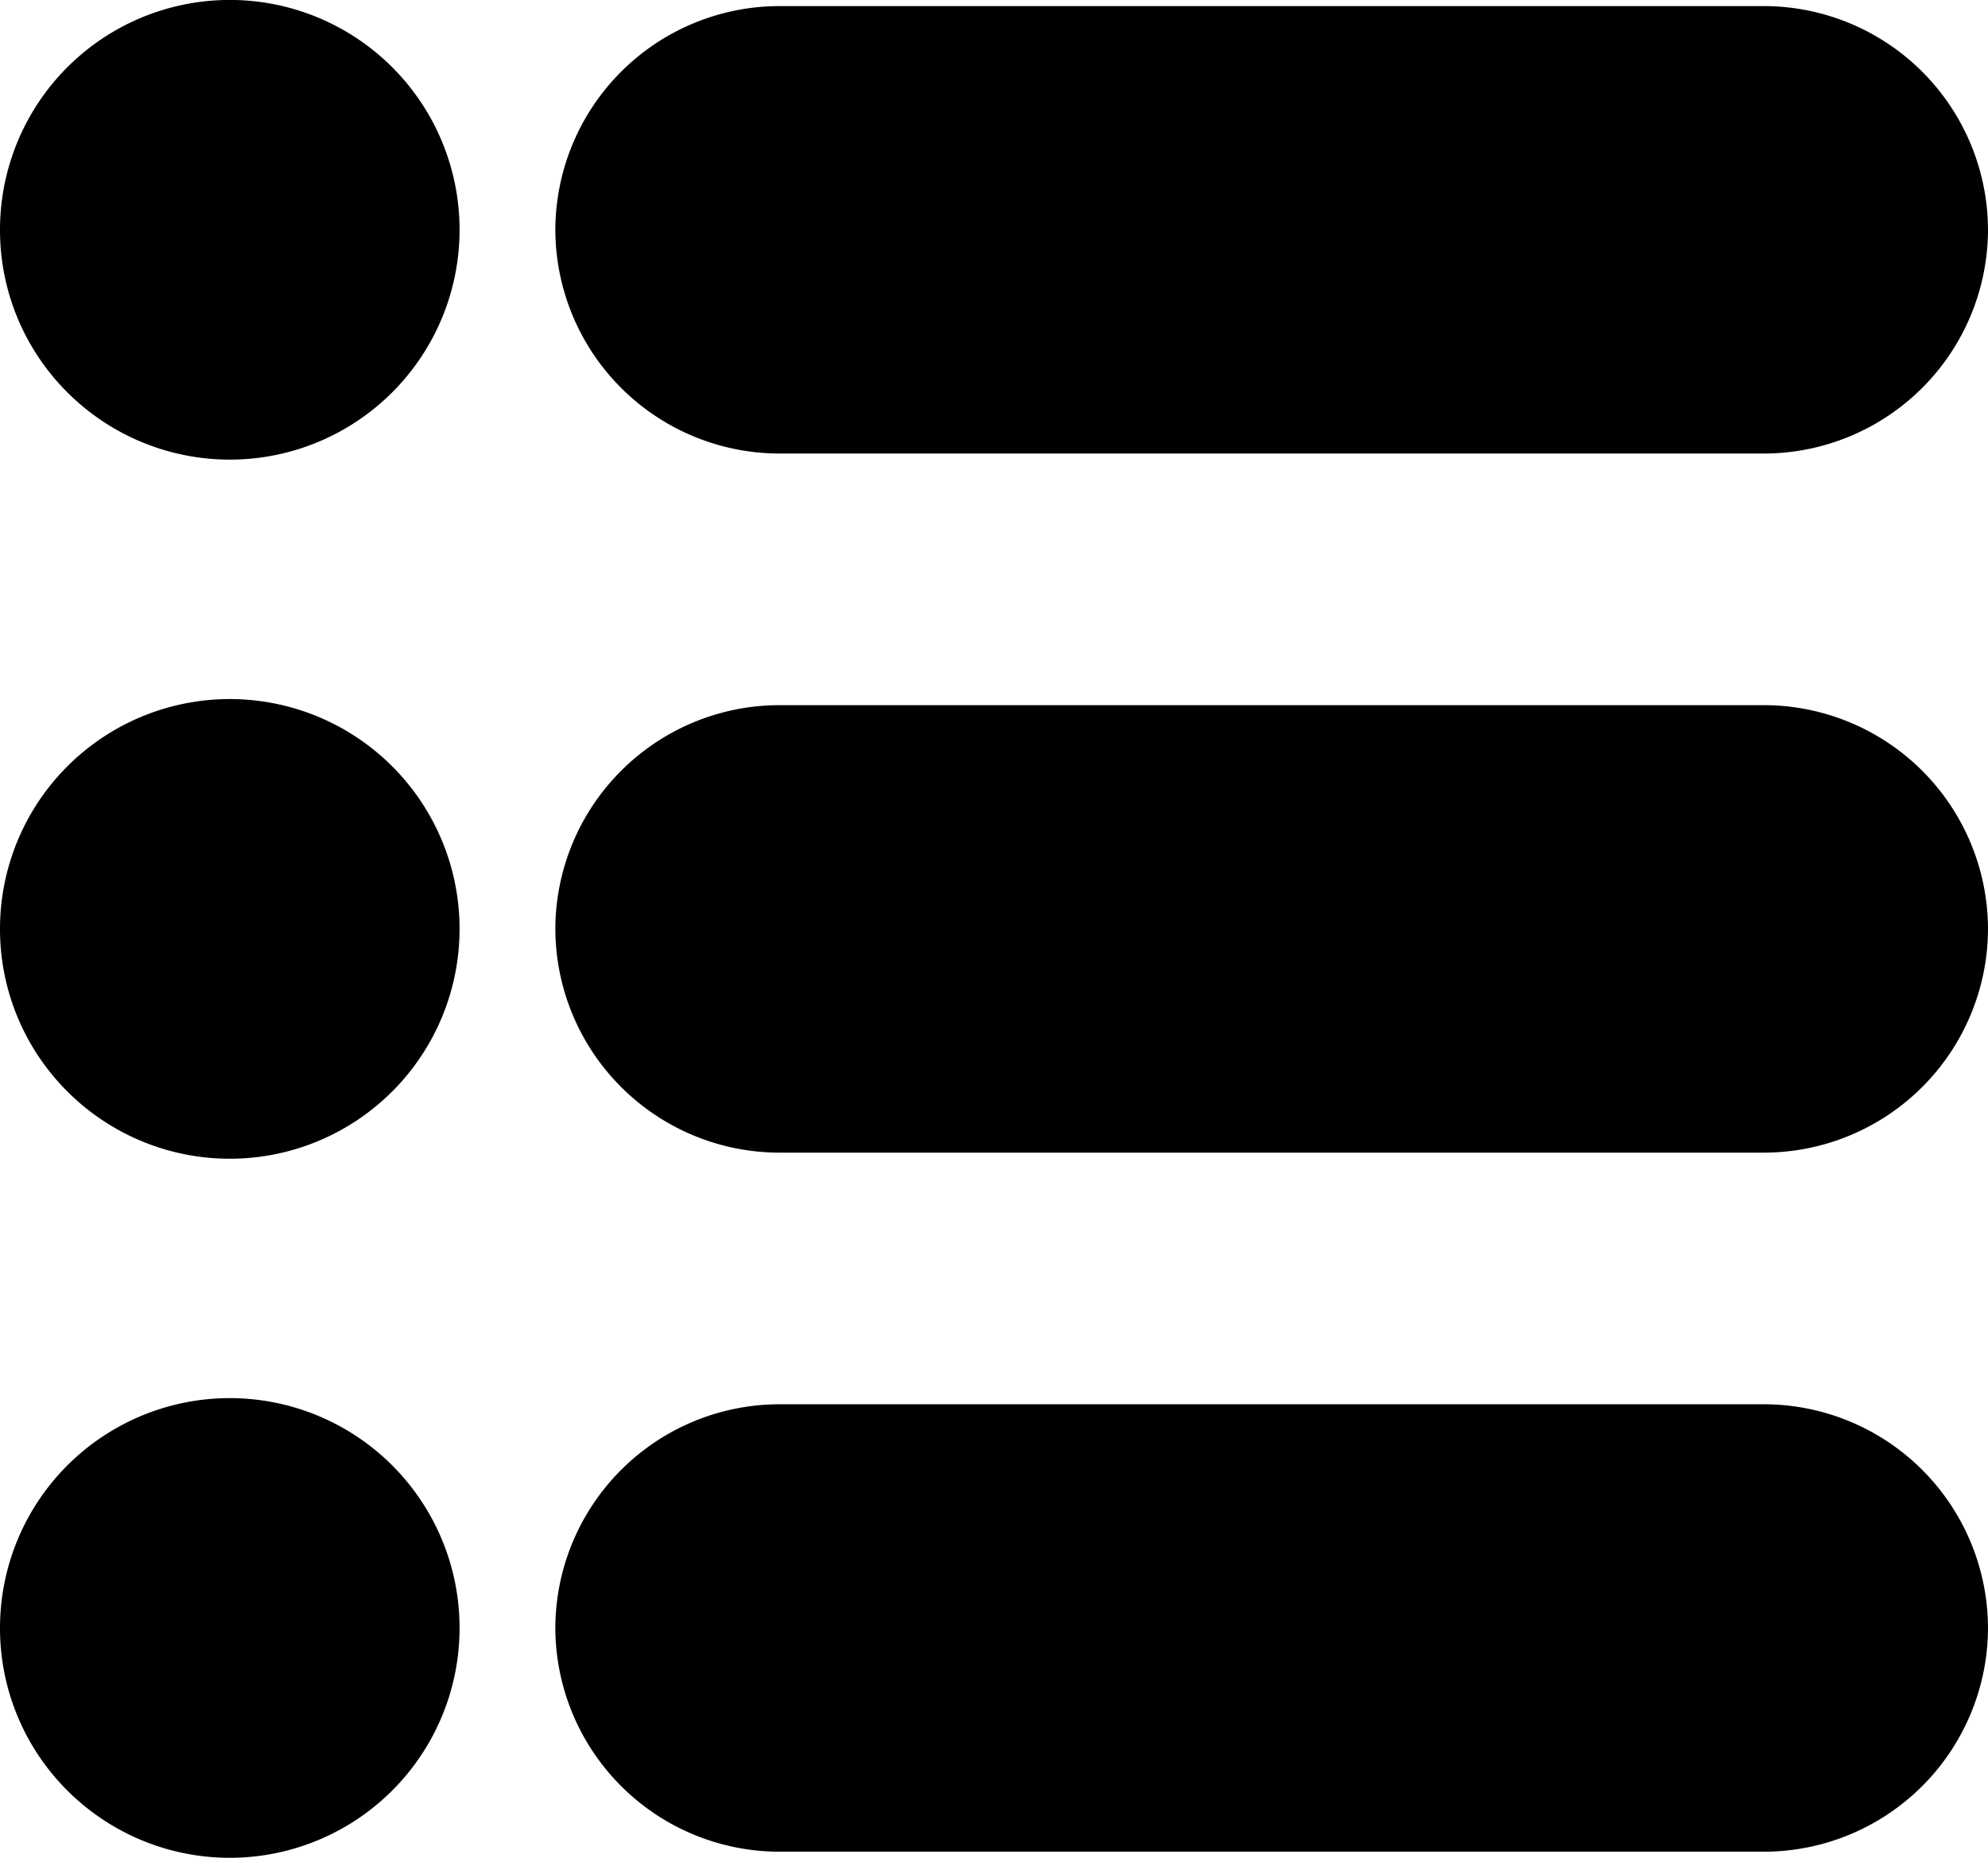 <svg id="Layer_1" data-name="Layer 1" xmlns="http://www.w3.org/2000/svg" viewBox="0 0 368.64 344.42"><defs><style>.cls-1{fill:"currentColor";}</style></defs><path class="cls-1" d="M206.4,75.66H389.1a41.59,41.59,0,0,1,41.48,41.47h0a41.59,41.59,0,0,1-41.48,41.48H206.4a41.59,41.59,0,0,1-41.48-41.48h0A41.59,41.59,0,0,1,206.4,75.66Z" transform="translate(-61.94 -74.53)"/><path class="cls-1" d="M61.94,117.13a42.61,42.61,0,1,1,12.48,30.13A42.47,42.47,0,0,1,61.94,117.13Z" transform="translate(-61.94 -74.53)"/><path class="cls-1" d="M206.4,205.26H389.1a41.59,41.59,0,0,1,41.48,41.48h0a41.59,41.59,0,0,1-41.48,41.48H206.4a41.59,41.59,0,0,1-41.48-41.48h0a41.59,41.59,0,0,1,41.48-41.48Z" transform="translate(-61.94 -74.53)"/><path class="cls-1" d="M61.94,246.74a42.61,42.61,0,1,1,12.48,30.13A42.49,42.49,0,0,1,61.94,246.74Z" transform="translate(-61.94 -74.53)"/><path class="cls-1" d="M206.4,334.87H389.1a41.59,41.59,0,0,1,41.48,41.48h0a41.59,41.59,0,0,1-41.48,41.47H206.4a41.59,41.59,0,0,1-41.48-41.47h0a41.59,41.59,0,0,1,41.48-41.48Z" transform="translate(-61.94 -74.53)"/><path class="cls-1" d="M61.94,376.35a42.61,42.61,0,1,1,12.48,30.12A42.47,42.47,0,0,1,61.94,376.35Z" transform="translate(-61.94 -74.53)"/></svg>